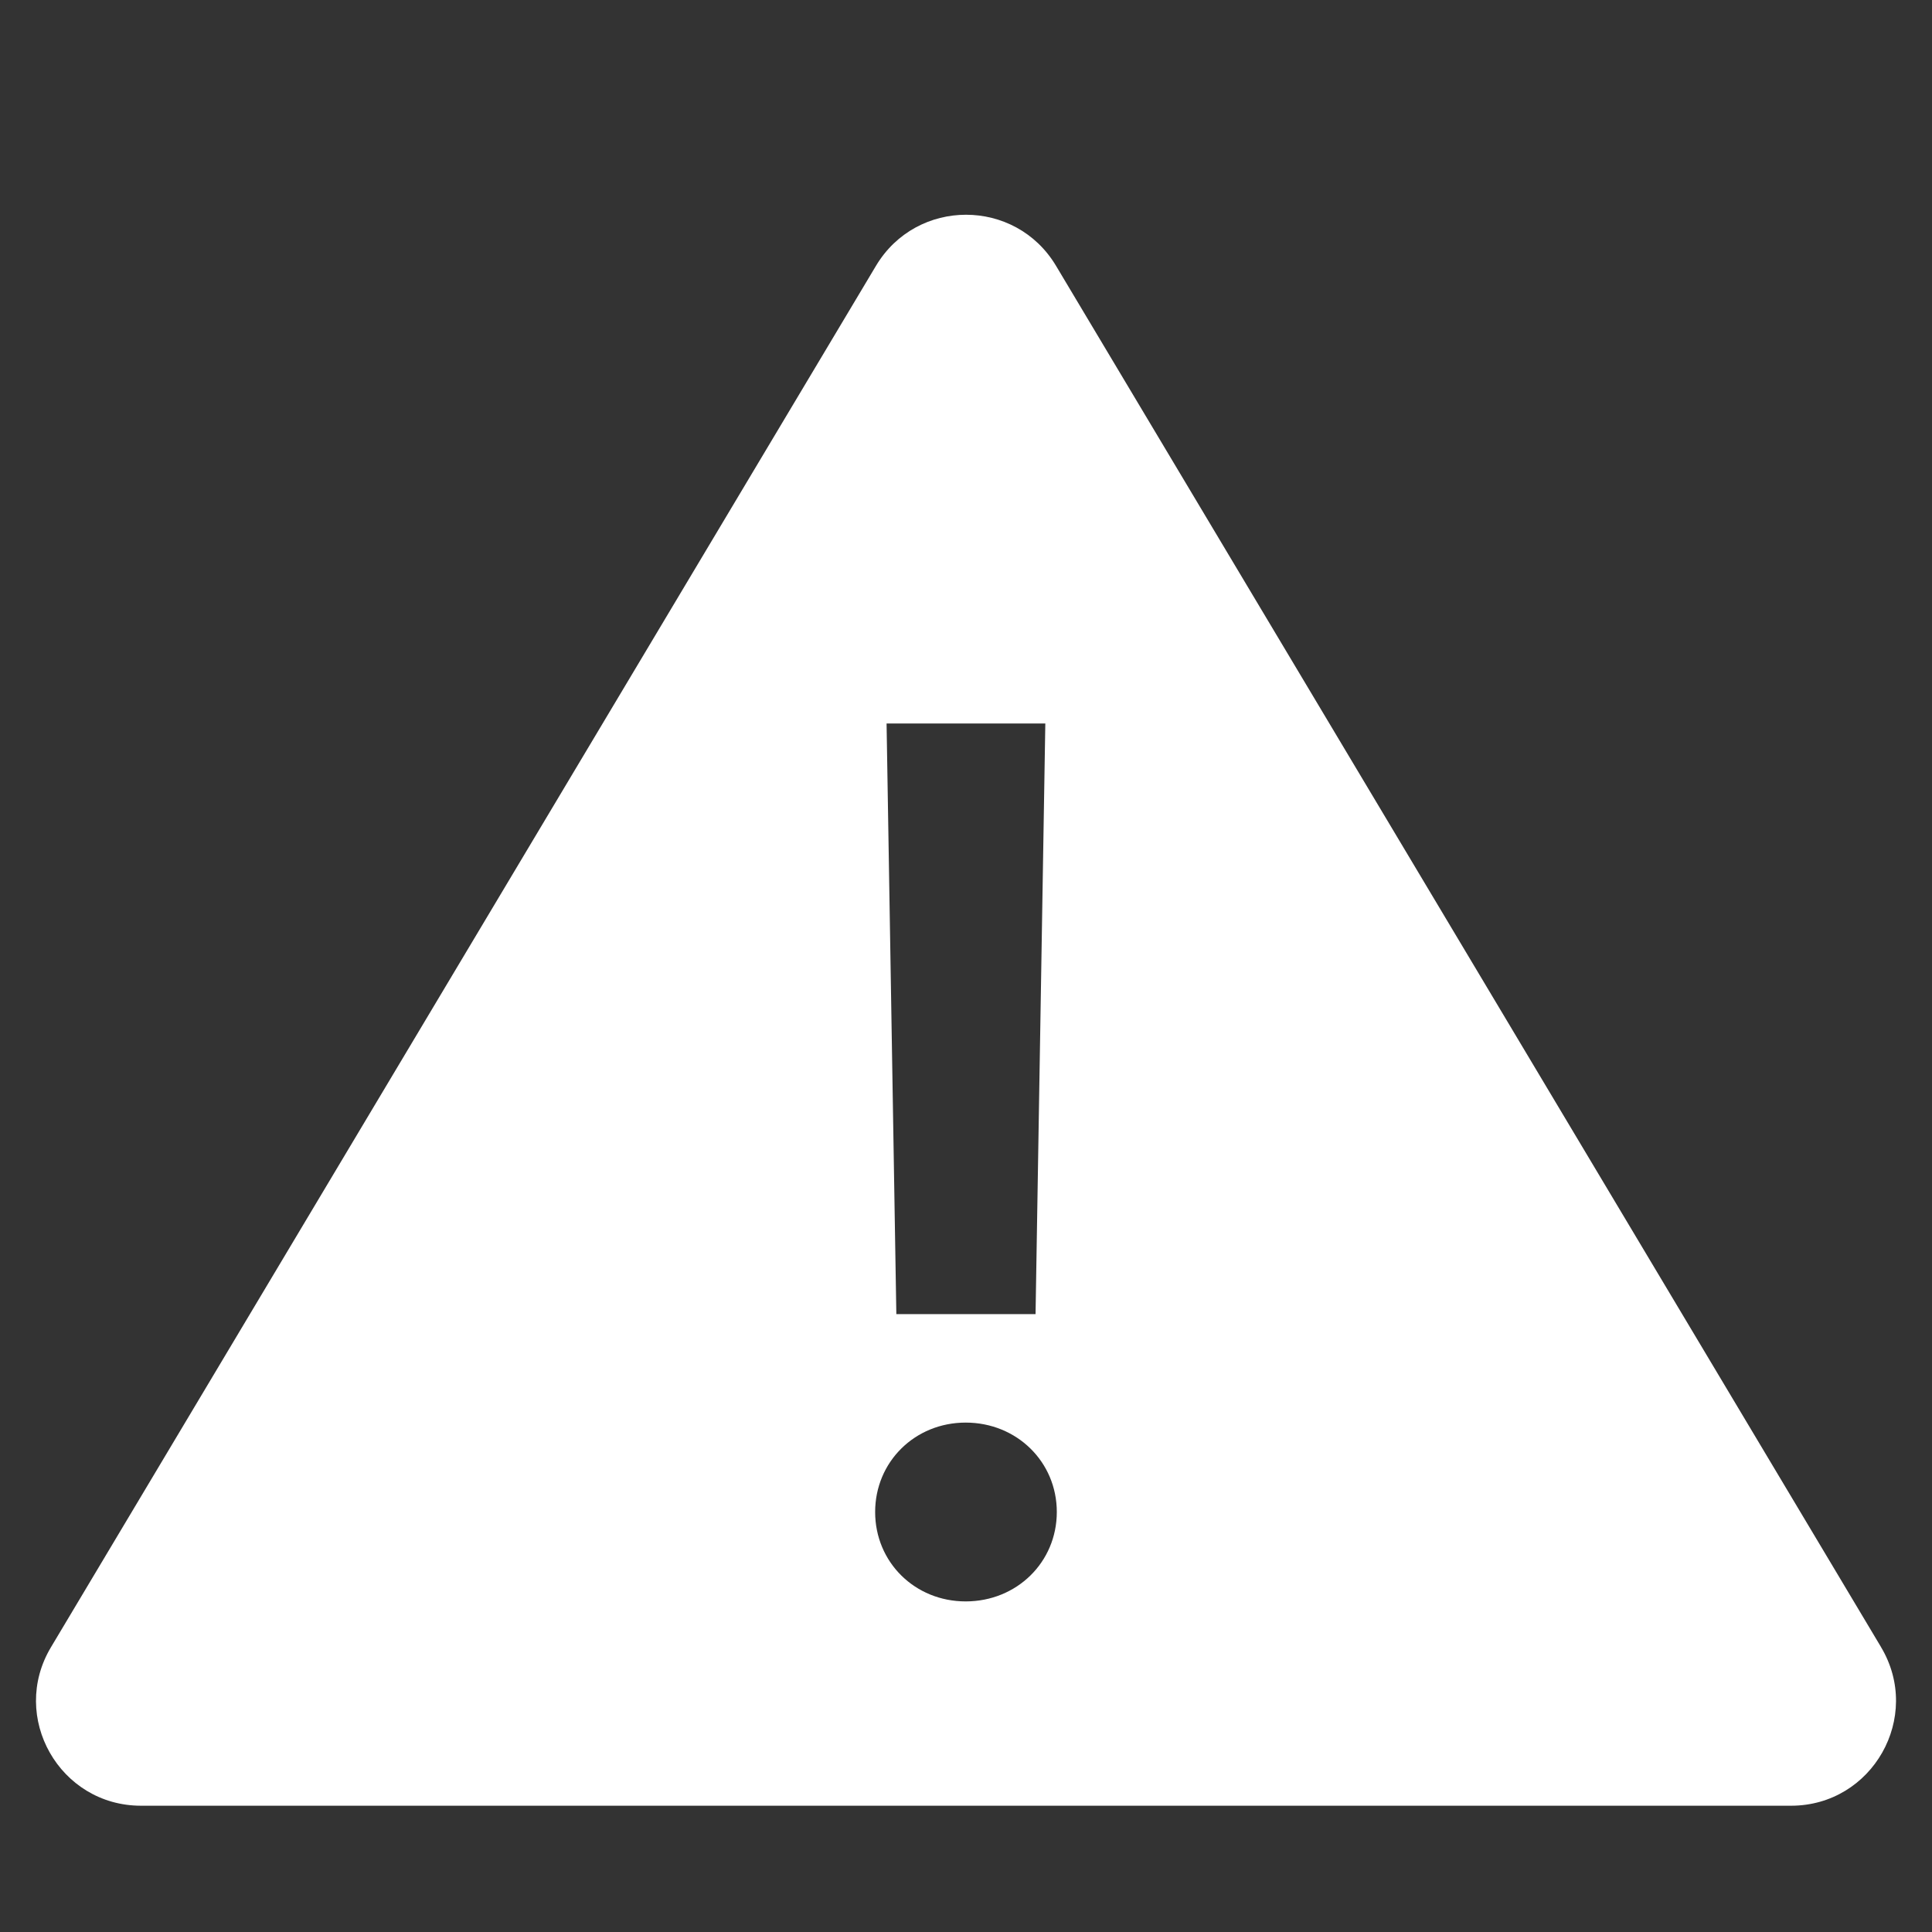 <svg width="36" height="36" xmlns="http://www.w3.org/2000/svg"><rect width="100%" height="100%" fill="#333333" stroke="none"/><g fill="none" fill-rule="evenodd"><path d="M35.05 30.69L19.678 4.954c-.758-1.27-2.597-1.27-3.356 0L.95 30.693c-.778 1.3.16 2.954 1.678 2.954h30.745c1.517 0 2.455-1.654 1.677-2.956zM19.478 13.48l-.182 11.007h-2.594l-.182-11.006h2.958zm-1.484 16.36c-.947 0-1.687-.731-1.687-1.666 0-.934.74-1.666 1.687-1.666.952 0 1.698.732 1.698 1.666 0 .934-.745 1.666-1.698 1.666z" fill="#FFF" fill-rule="nonzero"/><path d="M0 0h36v36H0z"/></g></svg>